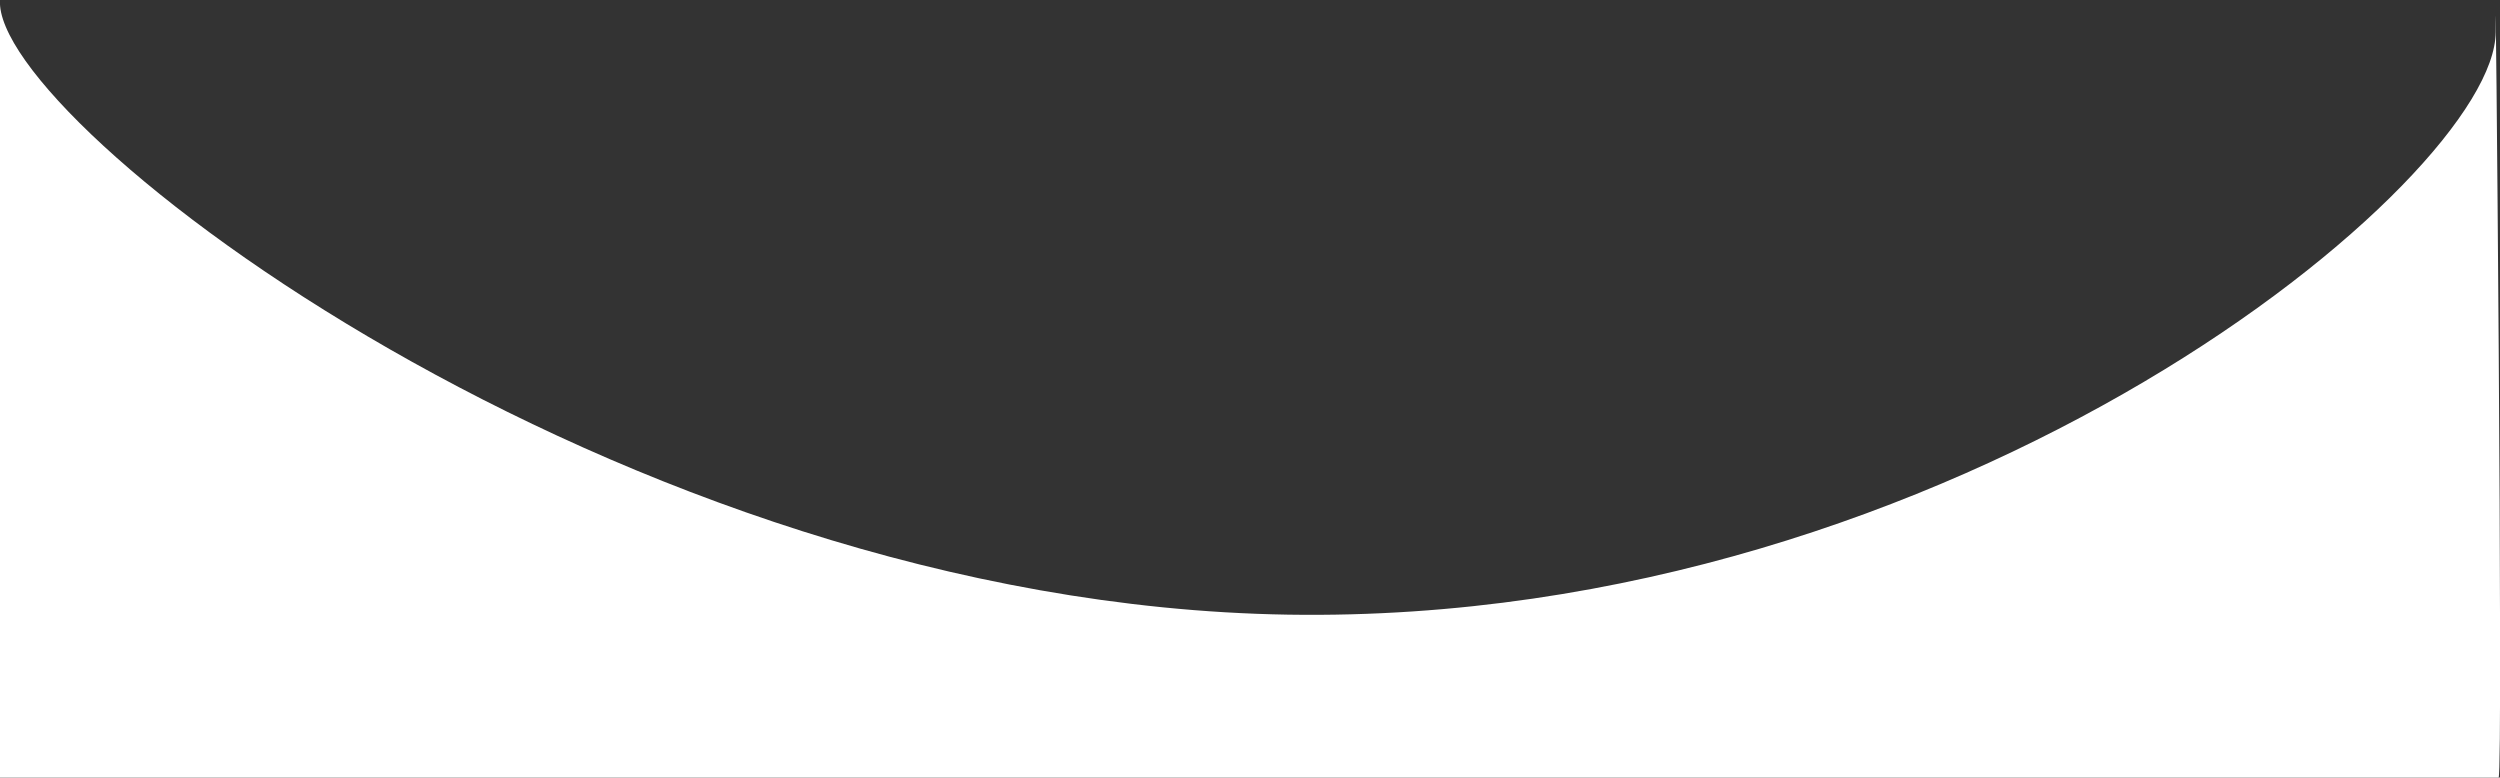<svg xmlns="http://www.w3.org/2000/svg" width="320.22" height="99.59" viewBox="0 0 320.22 99.59"><rect x="0" y="0" width="320.22" height="99.59" fill="#333333" stroke="none"/><title>Asset 1</title><g id="33e1eff5-002a-4f00-9e5f-bbc7eaac5a0f" data-name="Layer 2"><g id="f44bd251-5819-4276-b066-ede4cf920670" data-name="Layer 1"><g id="6e415244-eea4-4c46-9226-aa25c146bc36" data-name="Cover Creative"><path id="6ae46b0f-e79b-4521-960b-0c2320df9042" data-name="Cover Frame" d="M0,0H0C-1,15.6,79,77.37,165,78.73s154.73-56,154.66-74.61,1,95.14.38,95.47H0Z" fill="#fff"/></g></g></g></svg>
